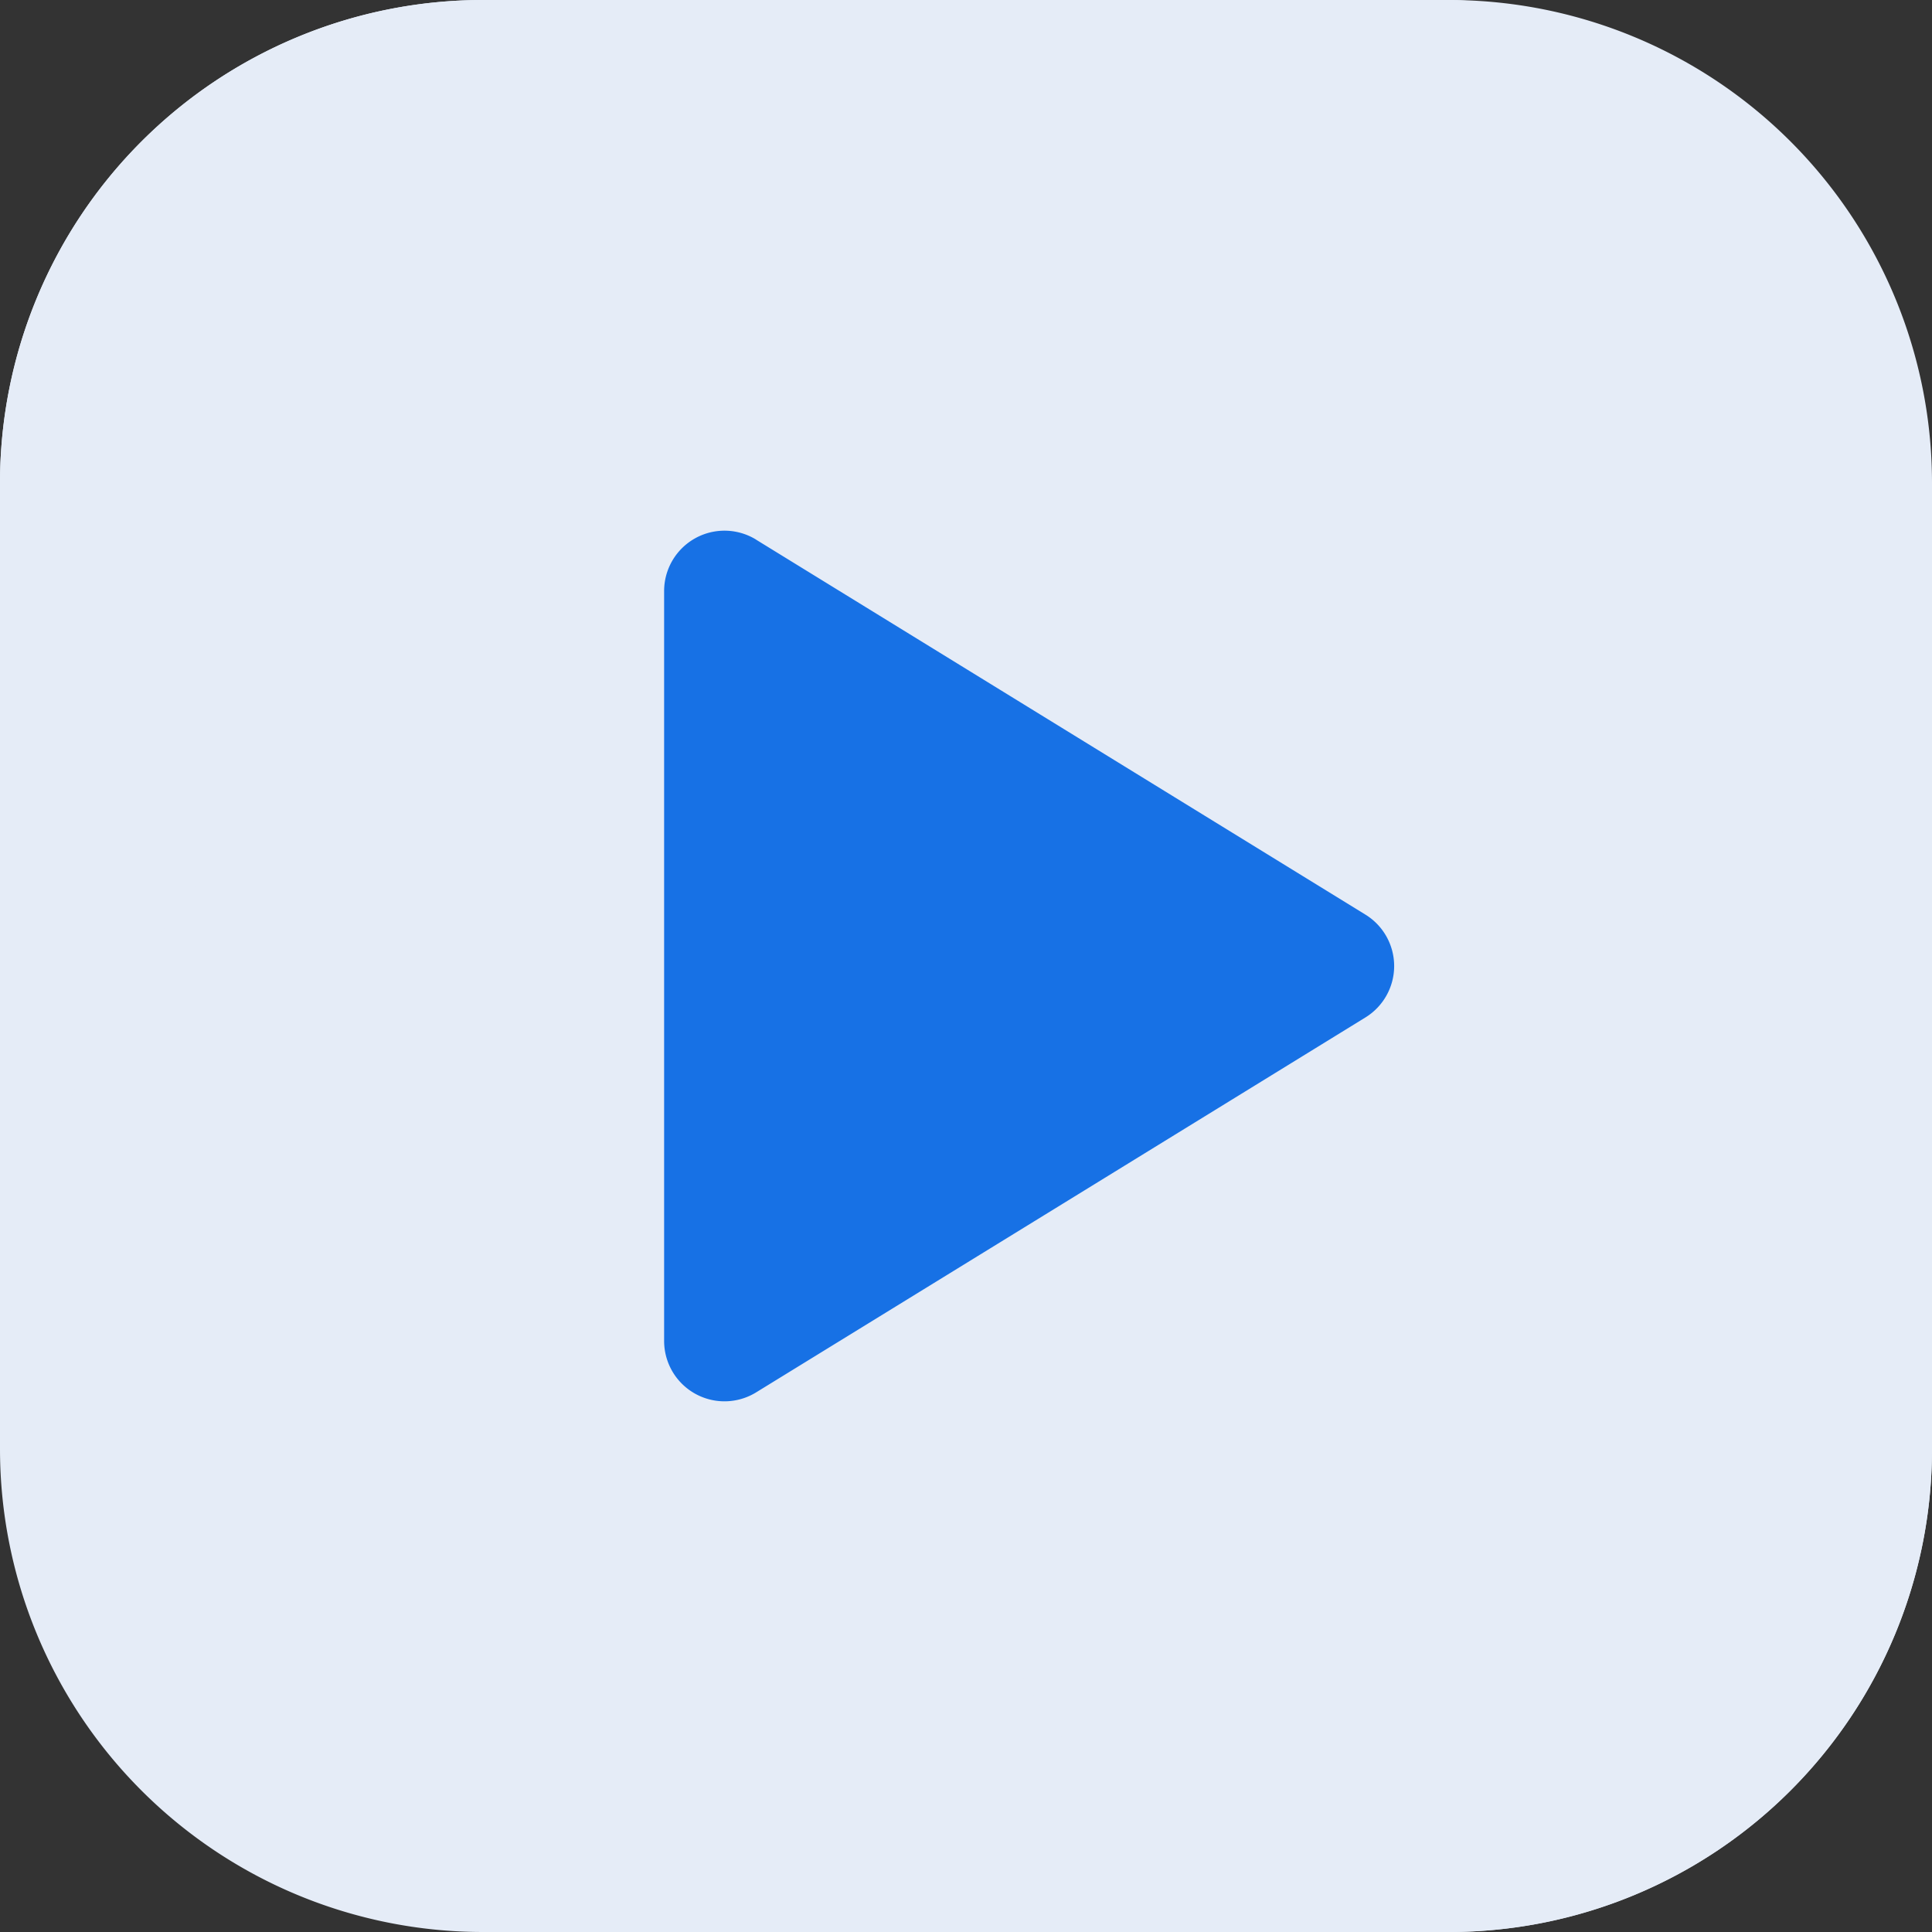 <svg width="32" height="32" fill="none" xmlns="http://www.w3.org/2000/svg"><rect width="100%" height="100%" fill="#333333" stroke="none"/><g clip-path="url(#clip0_580_1581)" fill-rule="evenodd" clip-rule="evenodd"><path d="M24 32H8a8 8 0 01-8-8V8a8 8 0 018-8h16a8 8 0 018 8v16a8 8 0 01-8 8z" fill="#E5ECF7"/><path d="M15 9h9a4.5 4.5 0 00.46-8.977C24.307.015 24.155 0 24 0H8a8 8 0 00-8 8v16A15 15 0 0115 9zm9 7a8 8 0 108 8V8a8 8 0 01-8 8z" fill="#E5ECF7"/><path d="M12.524 8.938A1 1 0 0011 9.79v12.42a1 1 0 001.524.852c2.55-1.568 7.64-4.7 10.092-6.21a1 1 0 000-1.703l-10.092-6.21z" fill="#1771E5"/></g><defs><clipPath id="clip0_580_1581"><path fill="#fff" d="M0 0h32v32H0z"/></clipPath></defs></svg>